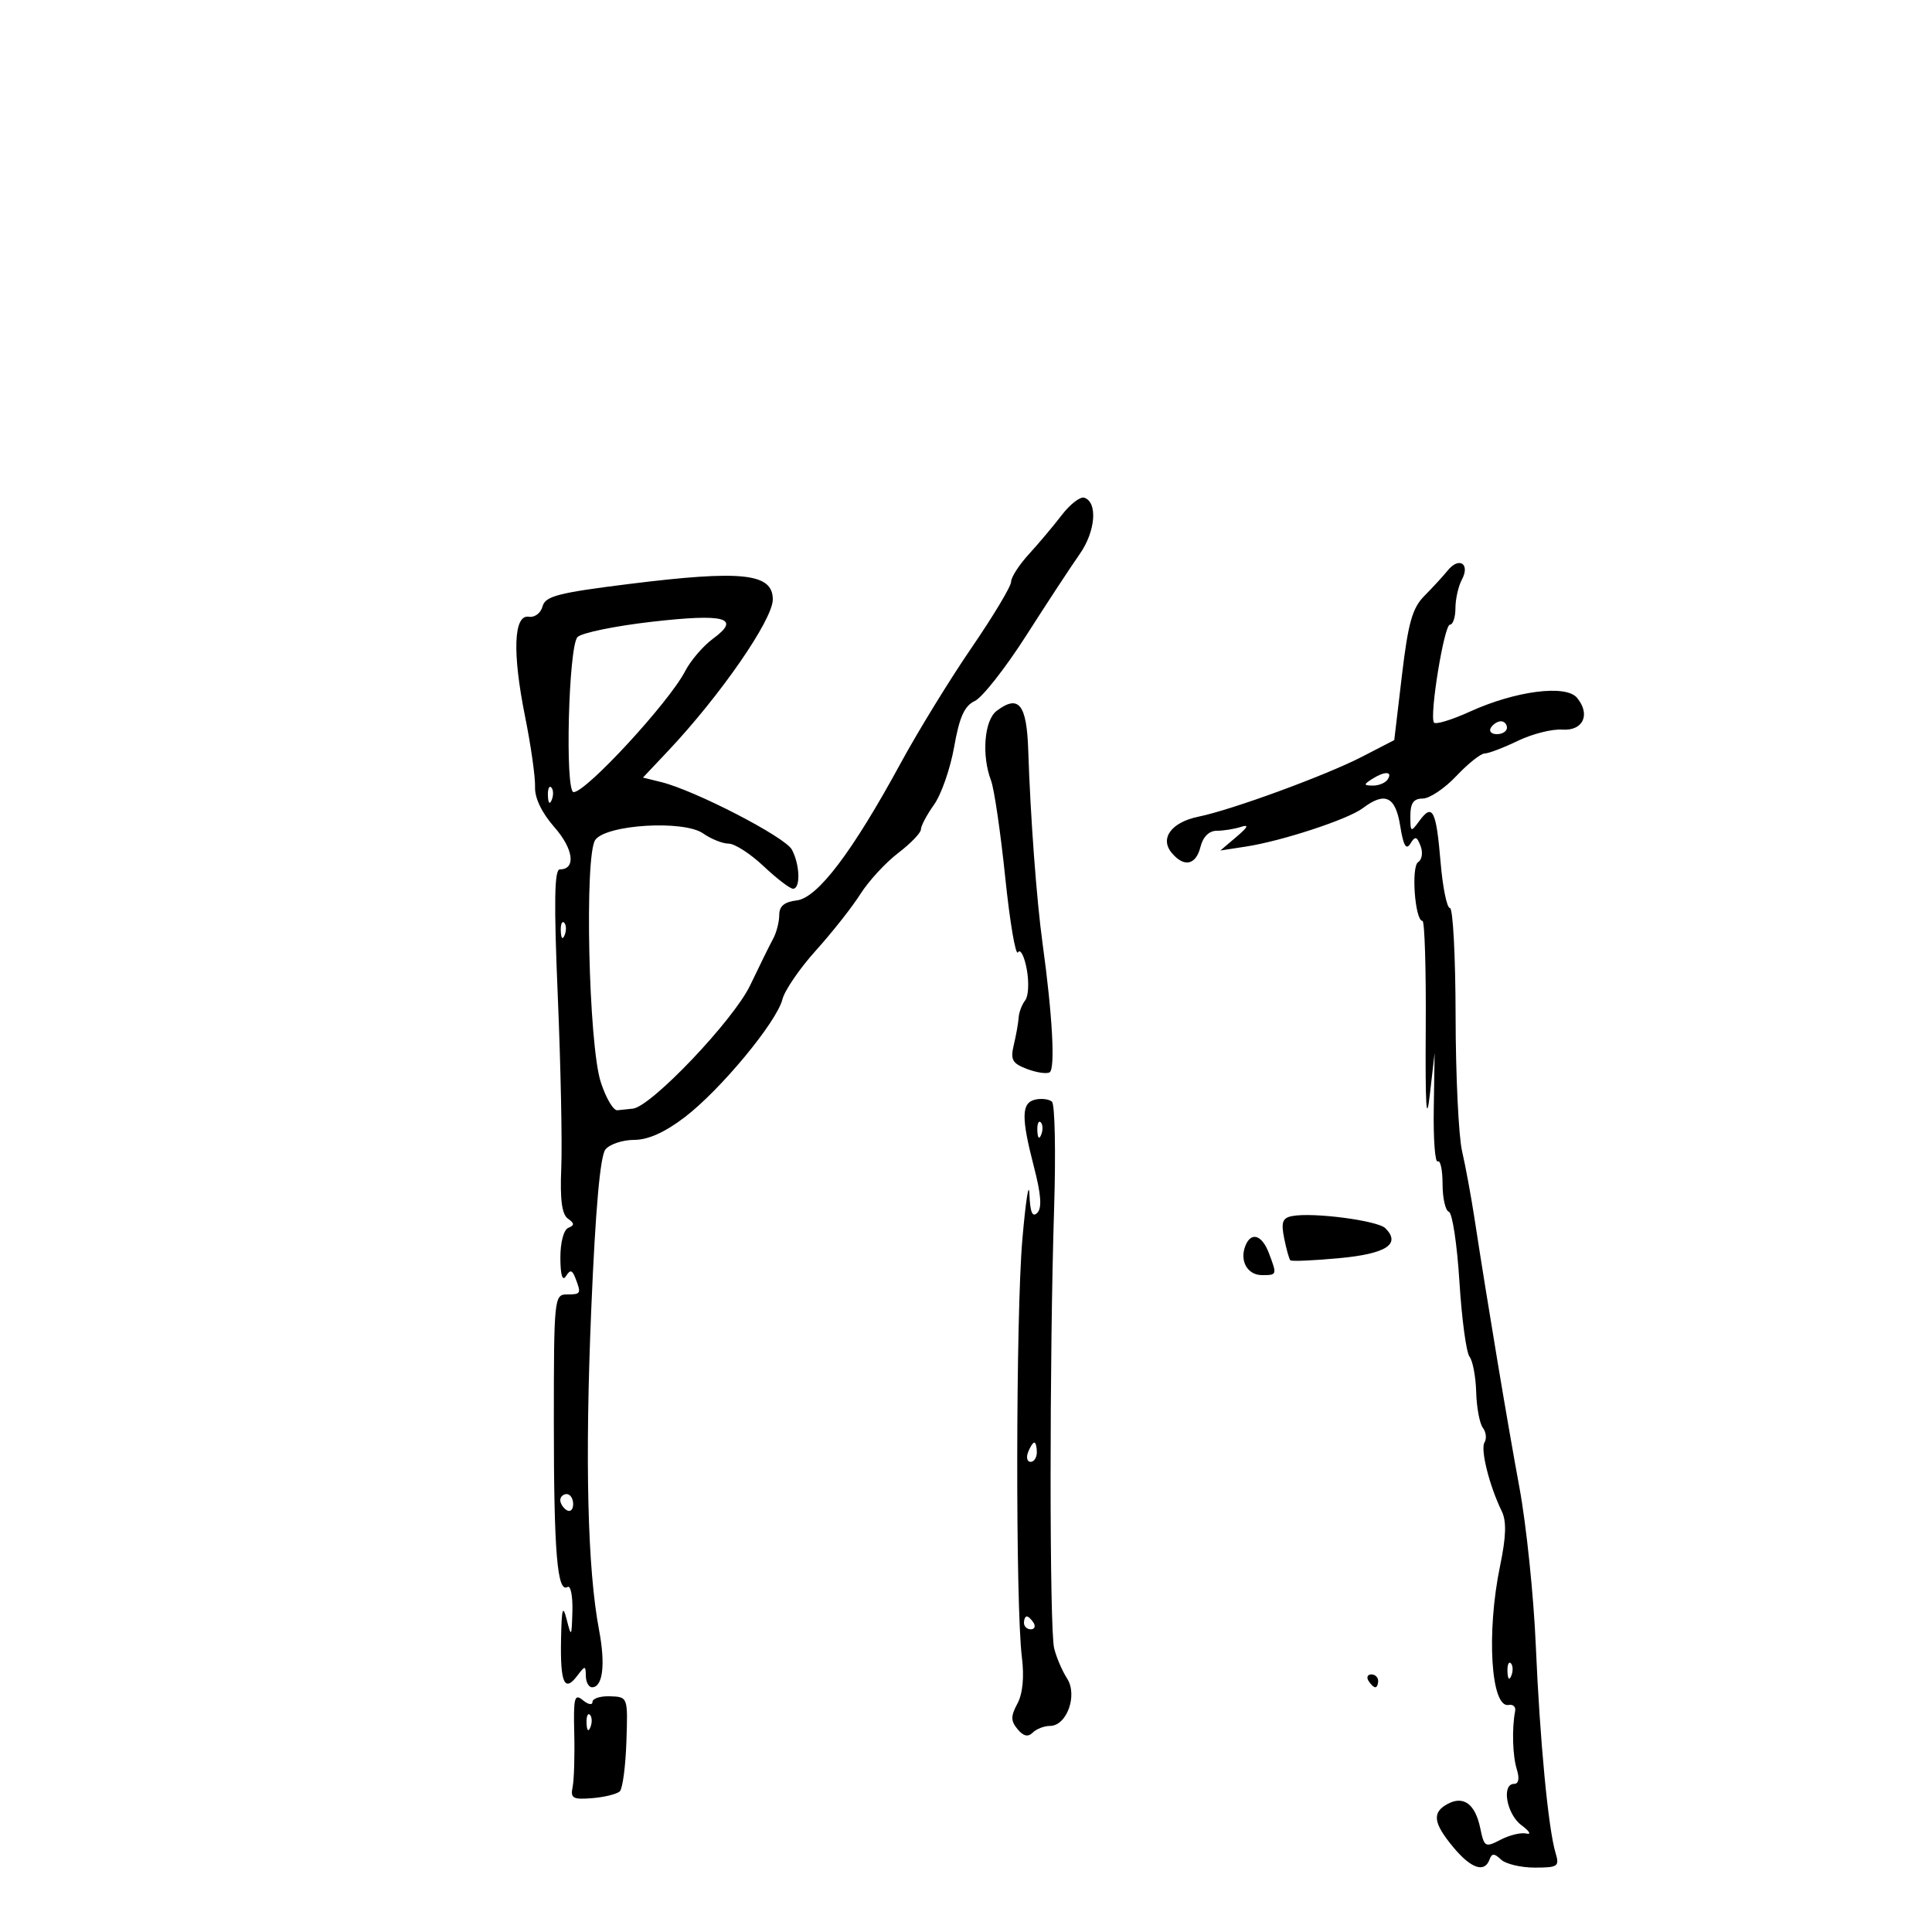 <svg xmlns="http://www.w3.org/2000/svg" width="300" height="300" viewBox="0 0 300 300" version="1.1">
	<path d="M 164.864 79.988 C 163.564 81.682, 161.262 84.418, 159.750 86.068 C 158.238 87.719, 157 89.644, 157 90.347 C 157 91.050, 154.244 95.647, 150.876 100.563 C 147.507 105.478, 142.550 113.550, 139.860 118.500 C 132.371 132.278, 126.948 139.440, 123.715 139.816 C 121.800 140.040, 121 140.706, 121 142.080 C 121 143.151, 120.574 144.809, 120.054 145.764 C 119.533 146.719, 117.927 149.975, 116.484 153 C 113.912 158.394, 101.155 171.812, 98.278 172.150 C 97.575 172.233, 96.487 172.345, 95.860 172.400 C 95.234 172.455, 94.071 170.475, 93.278 168 C 91.390 162.116, 90.736 132.744, 92.440 130.413 C 94.187 128.024, 106.175 127.309, 109.181 129.415 C 110.426 130.287, 112.213 131, 113.151 131 C 114.090 131, 116.528 132.575, 118.569 134.500 C 120.610 136.425, 122.667 138, 123.140 138 C 124.329 138, 124.219 134.278, 122.960 131.924 C 121.910 129.964, 107.915 122.732, 102.668 121.440 L 99.837 120.742 103.726 116.621 C 111.848 108.013, 120 96.222, 120 93.080 C 120 89.004, 115.216 88.493, 97.618 90.688 C 86.654 92.055, 84.663 92.573, 84.247 94.163 C 83.977 95.195, 83.028 95.913, 82.129 95.766 C 79.757 95.379, 79.529 101.295, 81.533 111.264 C 82.444 115.794, 83.141 120.716, 83.082 122.201 C 83.015 123.908, 84.124 126.211, 86.094 128.454 C 89.072 131.846, 89.471 135, 86.922 135 C 86.078 135, 85.998 140.140, 86.615 154.750 C 87.073 165.613, 87.315 177.604, 87.153 181.397 C 86.945 186.257, 87.248 188.568, 88.179 189.223 C 89.215 189.952, 89.231 190.262, 88.250 190.659 C 87.527 190.953, 87.006 192.924, 87.015 195.333 C 87.025 197.993, 87.336 199.018, 87.876 198.166 C 88.551 197.102, 88.851 197.169, 89.361 198.498 C 90.277 200.885, 90.215 201, 88 201 C 86.067 201, 86 201.667, 86 220.875 C 86 241.011, 86.531 247.408, 88.122 246.425 C 88.605 246.126, 88.947 247.821, 88.882 250.191 C 88.771 254.209, 88.712 254.298, 88 251.500 C 87.386 249.086, 87.214 249.689, 87.118 254.583 C 86.987 261.334, 87.649 262.829, 89.619 260.234 C 90.868 258.590, 90.938 258.591, 90.968 260.250 C 90.986 261.212, 91.420 262, 91.933 262 C 93.605 262, 94.038 258.473, 93.023 253.121 C 91.224 243.633, 90.817 226.858, 91.813 203.227 C 92.470 187.643, 93.199 179.466, 94.019 178.477 C 94.693 177.665, 96.700 177, 98.479 177 C 100.640 177, 103.246 175.829, 106.334 173.471 C 111.874 169.241, 120.607 158.703, 121.491 155.180 C 121.839 153.792, 124.183 150.370, 126.700 147.578 C 129.216 144.785, 132.321 140.848, 133.600 138.830 C 134.878 136.811, 137.516 133.945, 139.462 132.461 C 141.408 130.977, 143 129.323, 143 128.786 C 143 128.248, 143.920 126.517, 145.044 124.938 C 146.168 123.359, 147.572 119.318, 148.164 115.958 C 148.979 111.332, 149.758 109.604, 151.370 108.846 C 152.542 108.295, 156.137 103.717, 159.360 98.672 C 162.583 93.627, 166.316 87.940, 167.656 86.034 C 170.120 82.528, 170.488 77.978, 168.364 77.282 C 167.739 77.077, 166.164 78.295, 164.864 79.988 M 224.810 88.572 C 224.089 89.461, 222.460 91.235, 221.190 92.515 C 219.306 94.412, 218.660 96.693, 217.690 104.881 L 216.500 114.922 211.500 117.503 C 205.881 120.404, 191.268 125.761, 186.109 126.810 C 181.916 127.663, 180.056 130.158, 181.930 132.416 C 183.851 134.731, 185.694 134.354, 186.411 131.500 C 186.804 129.931, 187.745 129, 188.937 129 C 189.982 129, 191.661 128.733, 192.668 128.407 C 193.996 127.977, 193.812 128.399, 192 129.940 L 189.500 132.066 193.500 131.450 C 199.070 130.593, 209.330 127.220, 211.604 125.499 C 215.054 122.888, 216.689 123.656, 217.421 128.230 C 217.912 131.303, 218.343 132.063, 218.995 131.008 C 219.748 129.790, 220.005 129.850, 220.592 131.379 C 220.977 132.382, 220.805 133.503, 220.210 133.870 C 219.095 134.559, 219.716 143, 220.882 143 C 221.222 143, 221.450 150.537, 221.388 159.750 C 221.308 171.752, 221.487 174.658, 222.022 170 L 222.767 163.500 222.634 172.155 C 222.560 176.915, 222.838 180.601, 223.250 180.346 C 223.662 180.091, 224 181.671, 224 183.858 C 224 186.044, 224.441 187.983, 224.981 188.167 C 225.520 188.350, 226.256 193.225, 226.617 199 C 226.977 204.775, 227.683 210.023, 228.186 210.662 C 228.688 211.301, 229.154 213.776, 229.221 216.162 C 229.288 218.548, 229.754 221.043, 230.257 221.706 C 230.761 222.370, 230.876 223.391, 230.515 223.976 C 229.849 225.053, 231.265 230.703, 233.192 234.663 C 233.949 236.218, 233.875 238.604, 232.929 243.163 C 230.780 253.521, 231.510 265.291, 234.268 264.744 C 234.945 264.610, 235.397 265.035, 235.271 265.688 C 234.750 268.385, 234.872 272.641, 235.531 274.750 C 235.971 276.160, 235.816 277, 235.117 277 C 233.111 277, 233.944 281.715, 236.250 283.416 C 237.488 284.330, 237.837 284.913, 237.026 284.714 C 236.216 284.514, 234.416 284.942, 233.026 285.665 C 230.619 286.917, 230.469 286.832, 229.850 283.860 C 229.073 280.133, 227.265 278.788, 224.804 280.105 C 222.333 281.427, 222.537 283.056, 225.645 286.807 C 228.410 290.145, 230.515 290.869, 231.292 288.750 C 231.658 287.750, 232.015 287.750, 233.075 288.750 C 233.804 289.438, 236.162 290, 238.317 290 C 241.913 290, 242.178 289.816, 241.553 287.750 C 240.415 283.989, 239.107 270.270, 238.477 255.500 C 238.149 247.800, 237.007 236.775, 235.939 231 C 234.077 220.929, 230.995 202.473, 228.965 189.238 C 228.437 185.794, 227.565 181.069, 227.027 178.738 C 226.489 176.407, 226.038 166.963, 226.024 157.750 C 226.011 148.537, 225.615 141, 225.145 141 C 224.675 141, 224.022 137.797, 223.693 133.882 C 223.017 125.818, 222.439 124.680, 220.418 127.443 C 219.065 129.294, 219 129.259, 219 126.691 C 219 124.705, 219.502 124, 220.919 124 C 221.974 124, 224.323 122.425, 226.139 120.500 C 227.955 118.575, 229.932 117, 230.532 117 C 231.133 117, 233.447 116.119, 235.675 115.043 C 237.903 113.967, 241.007 113.179, 242.574 113.293 C 245.827 113.529, 247.030 110.946, 244.876 108.351 C 243.148 106.268, 235.336 107.275, 228.269 110.491 C 225.392 111.800, 222.865 112.563, 222.652 112.186 C 221.964 110.967, 224.253 97, 225.141 97 C 225.613 97, 226 95.845, 226 94.434 C 226 93.023, 226.451 91.025, 227.003 89.995 C 228.314 87.544, 226.564 86.408, 224.810 88.572 M 101.182 96.551 C 95.507 97.203, 90.332 98.267, 89.682 98.917 C 88.277 100.321, 87.703 123, 89.072 123 C 91.024 123, 103.889 109.050, 106.381 104.231 C 107.240 102.568, 109.194 100.291, 110.722 99.171 C 115.132 95.937, 112.597 95.241, 101.182 96.551 M 154.750 110.392 C 152.834 111.847, 152.400 117.292, 153.889 121.207 C 154.378 122.493, 155.369 129.263, 156.093 136.252 C 156.816 143.241, 157.707 148.473, 158.074 147.880 C 158.440 147.287, 159.051 148.456, 159.430 150.477 C 159.809 152.498, 159.704 154.680, 159.196 155.326 C 158.688 155.972, 158.229 157.175, 158.177 158 C 158.124 158.825, 157.786 160.729, 157.427 162.232 C 156.870 164.560, 157.172 165.115, 159.471 165.989 C 160.954 166.553, 162.537 166.786, 162.989 166.507 C 163.880 165.956, 163.421 157.604, 161.889 146.500 C 160.958 139.745, 160.004 126.883, 159.664 116.500 C 159.429 109.335, 158.183 107.786, 154.750 110.392 M 231.500 113 C 231.160 113.550, 231.584 114, 232.441 114 C 233.298 114, 234 113.550, 234 113 C 234 112.450, 233.577 112, 233.059 112 C 232.541 112, 231.840 112.450, 231.500 113 M 213 121 C 211.707 121.835, 211.734 121.971, 213.191 121.985 C 214.121 121.993, 215.160 121.550, 215.500 121 C 216.282 119.734, 214.958 119.734, 213 121 M 85.079 123.583 C 85.127 124.748, 85.364 124.985, 85.683 124.188 C 85.972 123.466, 85.936 122.603, 85.604 122.271 C 85.272 121.939, 85.036 122.529, 85.079 123.583 M 87.079 144.583 C 87.127 145.748, 87.364 145.985, 87.683 145.188 C 87.972 144.466, 87.936 143.603, 87.604 143.271 C 87.272 142.939, 87.036 143.529, 87.079 144.583 M 160.750 170.746 C 158.592 171.240, 158.552 173.484, 160.563 181.243 C 161.667 185.502, 161.813 187.587, 161.063 188.337 C 160.312 189.088, 159.956 188.239, 159.849 185.450 C 159.766 183.278, 159.270 186.450, 158.748 192.500 C 157.731 204.265, 157.680 249.326, 158.675 257.310 C 159.060 260.403, 158.814 262.979, 157.986 264.526 C 156.933 266.494, 156.937 267.219, 158.007 268.508 C 158.915 269.602, 159.634 269.766, 160.358 269.042 C 160.931 268.469, 162.138 268, 163.039 268 C 165.656 268, 167.374 263.225, 165.693 260.627 C 164.936 259.457, 164.033 257.348, 163.687 255.939 C 162.955 252.963, 162.952 210.742, 163.682 187.642 C 163.958 178.920, 163.805 171.460, 163.342 171.064 C 162.879 170.669, 161.713 170.526, 160.750 170.746 M 161.079 175.583 C 161.127 176.748, 161.364 176.985, 161.683 176.188 C 161.972 175.466, 161.936 174.603, 161.604 174.271 C 161.272 173.939, 161.036 174.529, 161.079 175.583 M 200.641 188.831 C 199.143 189.119, 198.906 189.780, 199.404 192.271 C 199.743 193.967, 200.175 195.509, 200.364 195.698 C 200.553 195.887, 203.964 195.738, 207.944 195.369 C 215.260 194.689, 217.583 193.183, 215.118 190.718 C 213.922 189.522, 203.861 188.210, 200.641 188.831 M 193.362 193.500 C 192.469 195.827, 193.727 198, 195.969 198 C 198.312 198, 198.320 197.972, 197.025 194.565 C 195.938 191.707, 194.239 191.213, 193.362 193.500 M 159.638 225.500 C 159.322 226.325, 159.499 227, 160.031 227 C 160.564 227, 161 226.325, 161 225.500 C 161 224.675, 160.823 224, 160.607 224 C 160.391 224, 159.955 224.675, 159.638 225.500 M 87 232.941 C 87 233.459, 87.450 234.160, 88 234.500 C 88.550 234.840, 89 234.416, 89 233.559 C 89 232.702, 88.550 232, 88 232 C 87.450 232, 87 232.423, 87 232.941 M 159 252 C 159 252.550, 159.477 253, 160.059 253 C 160.641 253, 160.840 252.550, 160.500 252 C 160.160 251.450, 159.684 251, 159.441 251 C 159.198 251, 159 251.450, 159 252 M 234.079 259.583 C 234.127 260.748, 234.364 260.985, 234.683 260.188 C 234.972 259.466, 234.936 258.603, 234.604 258.271 C 234.272 257.939, 234.036 258.529, 234.079 259.583 M 212.500 261 C 212.840 261.550, 213.316 262, 213.559 262 C 213.802 262, 214 261.550, 214 261 C 214 260.450, 213.523 260, 212.941 260 C 212.359 260, 212.160 260.450, 212.500 261 M 89.169 269.132 C 89.256 272.635, 89.141 276.400, 88.913 277.500 C 88.555 279.235, 88.961 279.462, 91.986 279.214 C 93.903 279.057, 95.823 278.577, 96.253 278.147 C 96.683 277.717, 97.140 274.245, 97.268 270.432 C 97.500 263.502, 97.499 263.500, 94.750 263.399 C 93.237 263.344, 92 263.736, 92 264.272 C 92 264.807, 91.328 264.687, 90.506 264.005 C 89.205 262.925, 89.032 263.587, 89.169 269.132 M 91.079 267.583 C 91.127 268.748, 91.364 268.985, 91.683 268.188 C 91.972 267.466, 91.936 266.603, 91.604 266.271 C 91.272 265.939, 91.036 266.529, 91.079 267.583" stroke="none" fill="black" fill-rule="evenodd"/>
</svg>